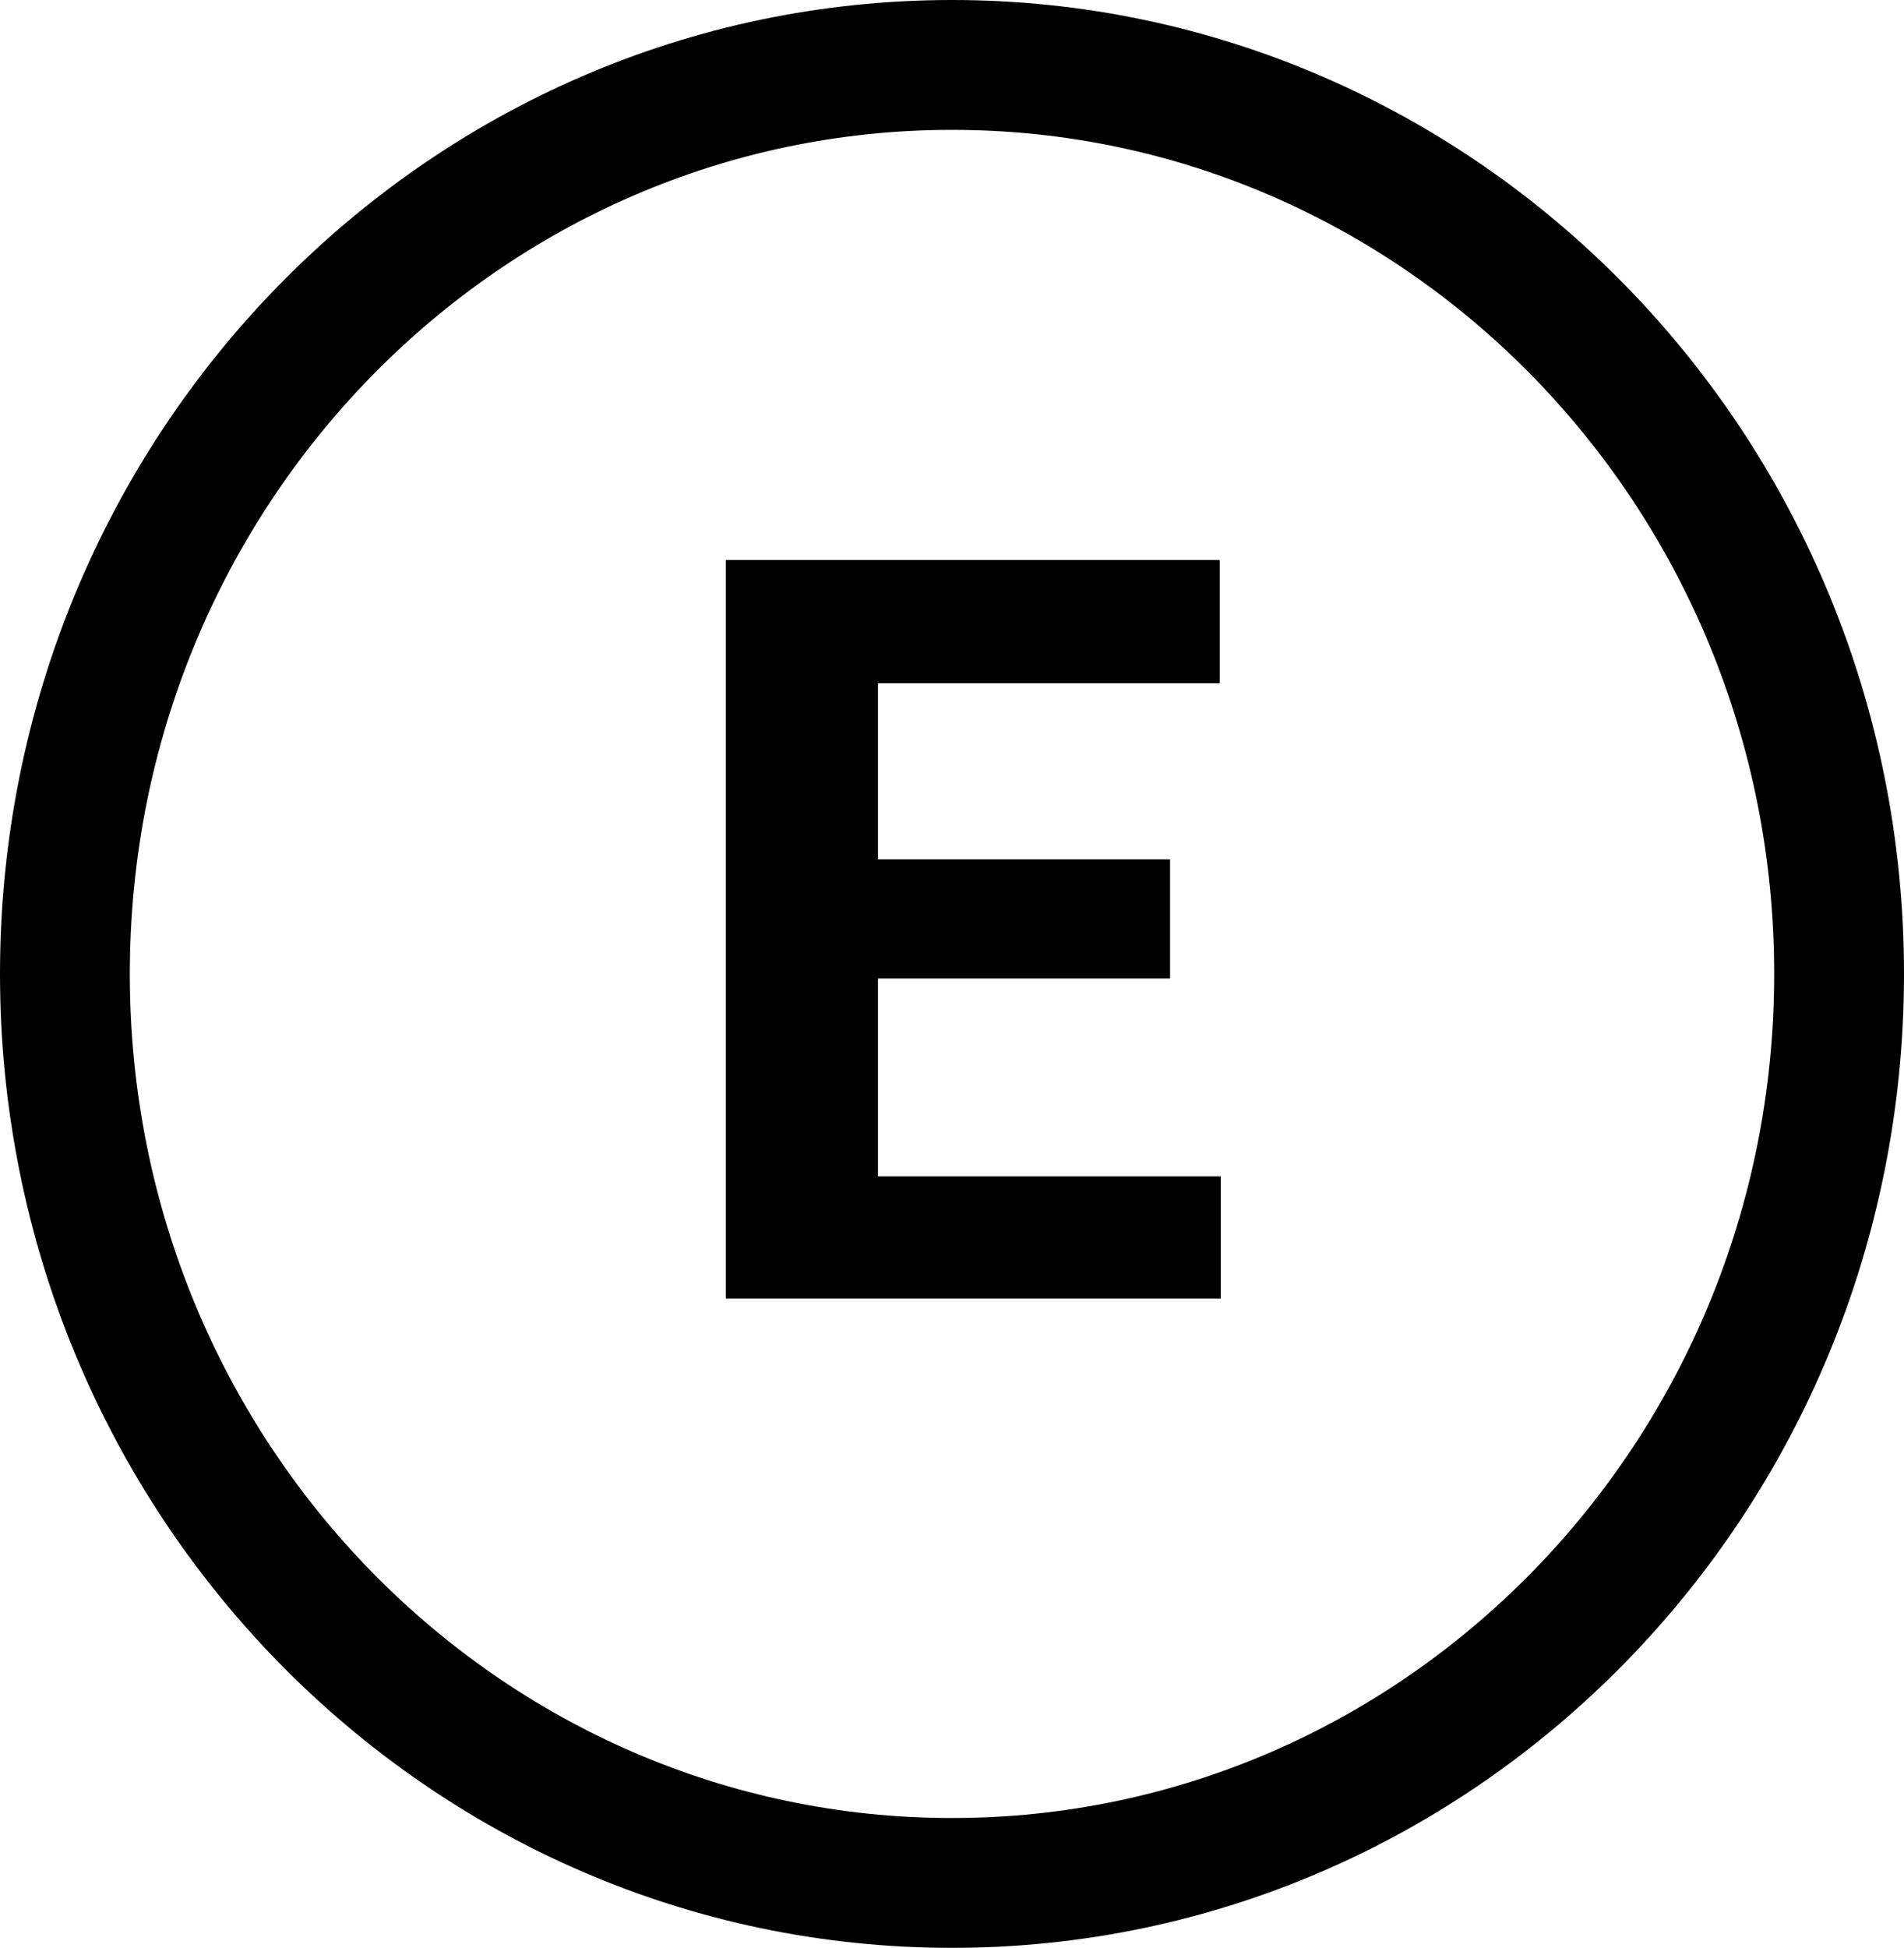 <svg width="44" height="45" viewBox="0 0 44 45" fill="none" xmlns="http://www.w3.org/2000/svg">
<path d="M42.5 22.5C42.5 34.13 33.29 43.5 22 43.5C10.71 43.5 1.5 34.13 1.5 22.5C1.5 10.87 10.71 1.5 22 1.5C33.29 1.5 42.5 10.87 42.5 22.5Z" stroke="black" stroke-width="3"/>
<path d="M27.039 22.605H20.289V27.176H28.211V30H16.773V12.938H28.188V15.785H20.289V19.852H27.039V22.605Z" fill="black"/>
</svg>
